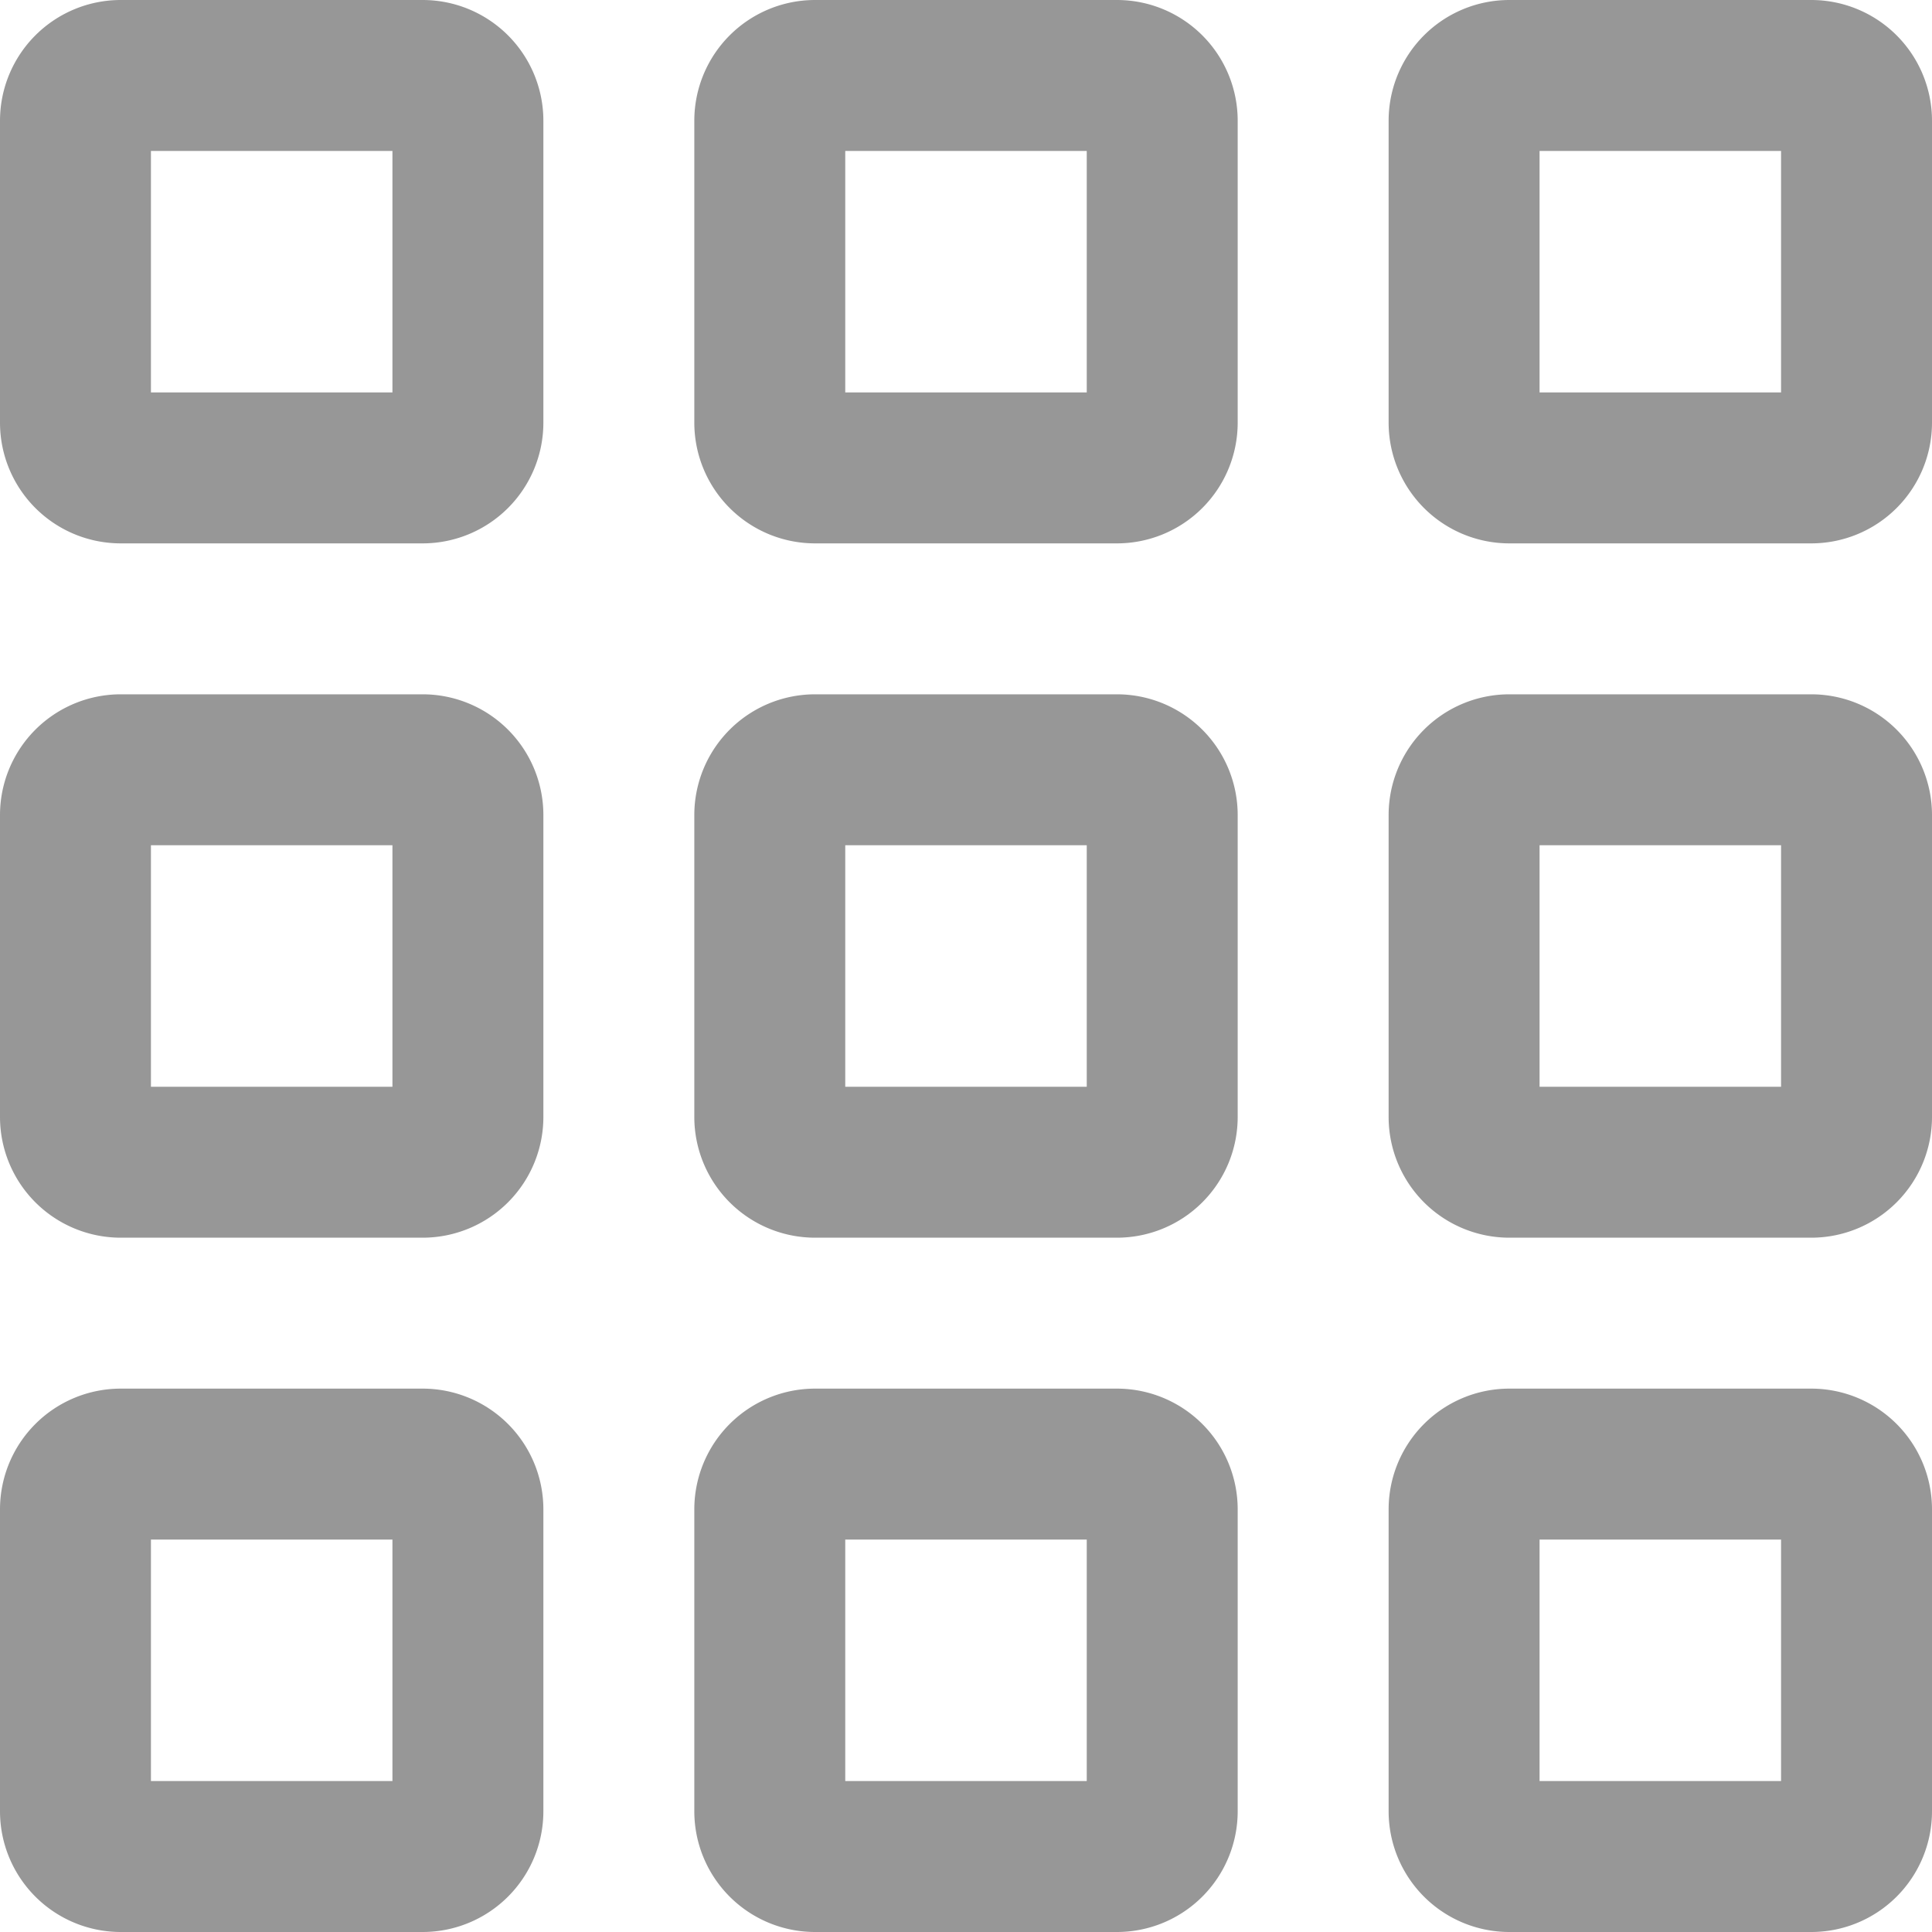 <svg xmlns="http://www.w3.org/2000/svg" width="16" height="16" viewBox="0 0 16 16"><g><g><path fill="#979797" d="M7 9h2V7H7zm3.25.25a1 1 0 0 1-1 1h-2.5a1 1 0 0 1-1-1v-2.5a1 1 0 0 1 1-1h2.5a1 1 0 0 1 1 1zM7 14.75h2v-2H7zm3.25.25a1 1 0 0 1-1 1h-2.5a1 1 0 0 1-1-1v-2.5a1 1 0 0 1 1-1h2.5a1 1 0 0 1 1 1zM7 3.25h2v-2H7zm3.25.25a1 1 0 0 1-1 1h-2.5a1 1 0 0 1-1-1V1a1 1 0 0 1 1-1h2.5a1 1 0 0 1 1 1zm-9 5.5h2V7h-2zm3.25.25a1 1 0 0 1-1 1H1a1 1 0 0 1-1-1v-2.5a1 1 0 0 1 1-1h2.5a1 1 0 0 1 1 1zm-3.25 5.5h2v-2h-2zM4.5 15a1 1 0 0 1-1 1H1a1 1 0 0 1-1-1v-2.5a1 1 0 0 1 1-1h2.5a1 1 0 0 1 1 1zM1.25 3.25h2v-2h-2zm3.25.25a1 1 0 0 1-1 1H1a1 1 0 0 1-1-1V1a1 1 0 0 1 1-1h2.5a1 1 0 0 1 1 1zM12.75 9h2V7h-2zm3.25.25a1 1 0 0 1-1 1h-2.5a1 1 0 0 1-1-1v-2.5a1 1 0 0 1 1-1H15a1 1 0 0 1 1 1zm-3.25 5.5h2v-2h-2zM16 15a1 1 0 0 1-1 1h-2.5a1 1 0 0 1-1-1v-2.5a1 1 0 0 1 1-1H15a1 1 0 0 1 1 1zM12.75 3.25h2v-2h-2zM16 3.5a1 1 0 0 1-1 1h-2.5a1 1 0 0 1-1-1V1a1 1 0 0 1 1-1H15a1 1 0 0 1 1 1z"/></g></g></svg>
